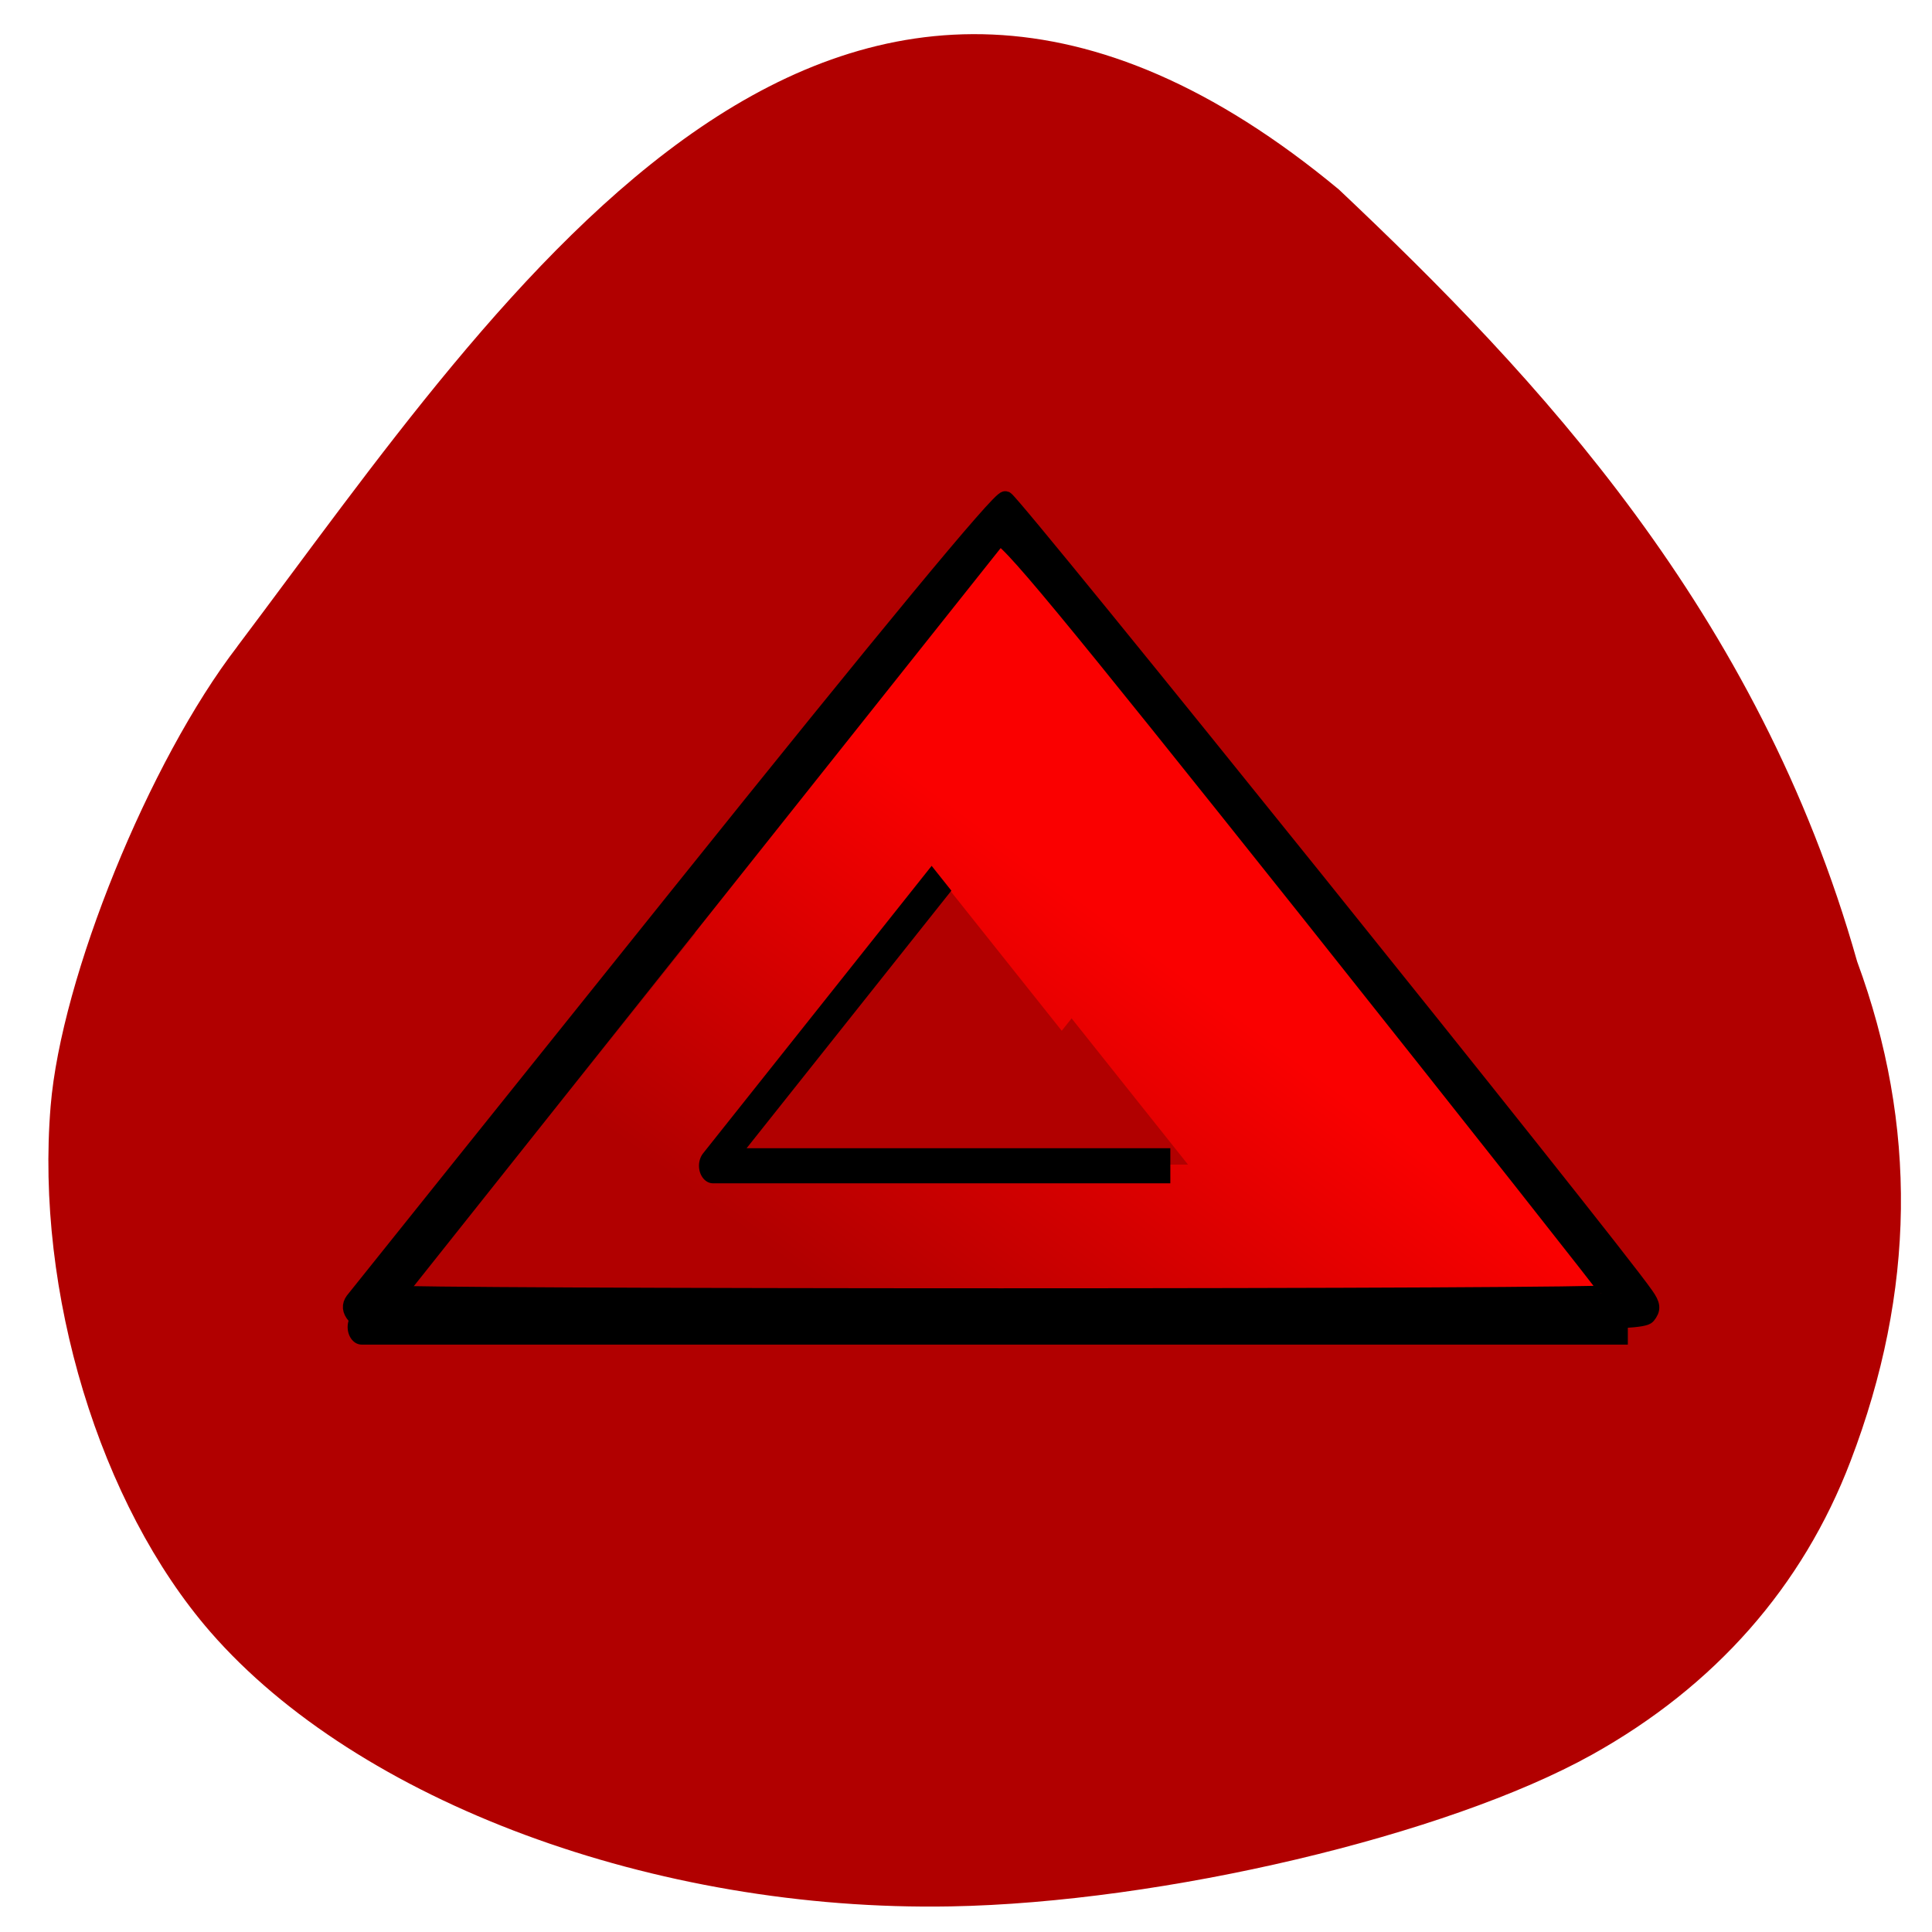 <svg xmlns="http://www.w3.org/2000/svg" viewBox="0 0 24 24"><defs><linearGradient id="0" gradientUnits="userSpaceOnUse" x1="123.9" y1="823.56" x2="85.91" y2="888.06"><stop stop-color="#fa0000"/><stop offset="1" stop-color="#b10000"/></linearGradient></defs><path d="m 2.949 8.03 c -1.098 1.426 -2.188 4.109 -2.32 5.711 c -0.191 2.313 0.609 4.949 1.984 6.531 c 1.836 2.109 5.52 3.477 9.195 3.41 c 2.637 -0.047 6.168 -0.883 7.965 -1.883 c 1.531 -0.852 2.621 -2.09 3.215 -3.648 c 0.809 -2.113 0.832 -4.172 0.082 -6.207 c -1.227 -4.348 -3.977 -7.266 -6.438 -9.59 c -6.246 -5.184 -10.336 1.234 -13.684 5.676" fill="#b10000"/><g stroke-linejoin="round" stroke-width="5.25"><path d="m 75.79 843.04 l 56.846 -56.872 l 56.905 56.872 l 56.846 56.919 h -227.5 m 127.7 -44.17 l -24.539 -24.515 l -24.539 24.515 l -24.48 24.515 h 98.1" transform="matrix(0.066 0 0 0.083 3.637 -58.38)" fill="url(#0)" stroke="url(#0)"/><g fill="none" stroke="#000" transform="matrix(0.066 0 0 0.083 3.637 -58.38)"><path d="m 132.64 782.29 l -119.69 119.7 h 238.33"/><path d="m 122.1 834.82 l -43.02 43.03 h 86.09"/></g></g><path d="m 46.917 173.87 c -0.625 -0.708 -0.667 -1.375 -0.208 -2 c 0.375 -0.5 19.667 -24.542 42.875 -53.5 c 27.833 -34.708 42.583 -52.54 43.29 -52.37 c 0.875 0.167 80.04 98.58 84.58 105.17 c 0.917 1.292 0.958 1.833 0.25 2.708 c -0.792 0.917 -11.292 1.042 -85.42 1.042 c -74.25 0 -84.62 -0.125 -85.42 -1.042 m 165.83 -2.958 c 0 -0.208 -18 -23 -39.958 -50.625 c -32 -40.17 -40.12 -50.04 -40.833 -49.29 c -1.958 2.125 -80 99.62 -80 99.96 c 0 0.208 36.17 0.375 80.37 0.375 c 44.21 0 80.37 -0.167 80.37 -0.417" transform="scale(0.094 0.094)" stroke="#000" stroke-width="2.178"/></svg>